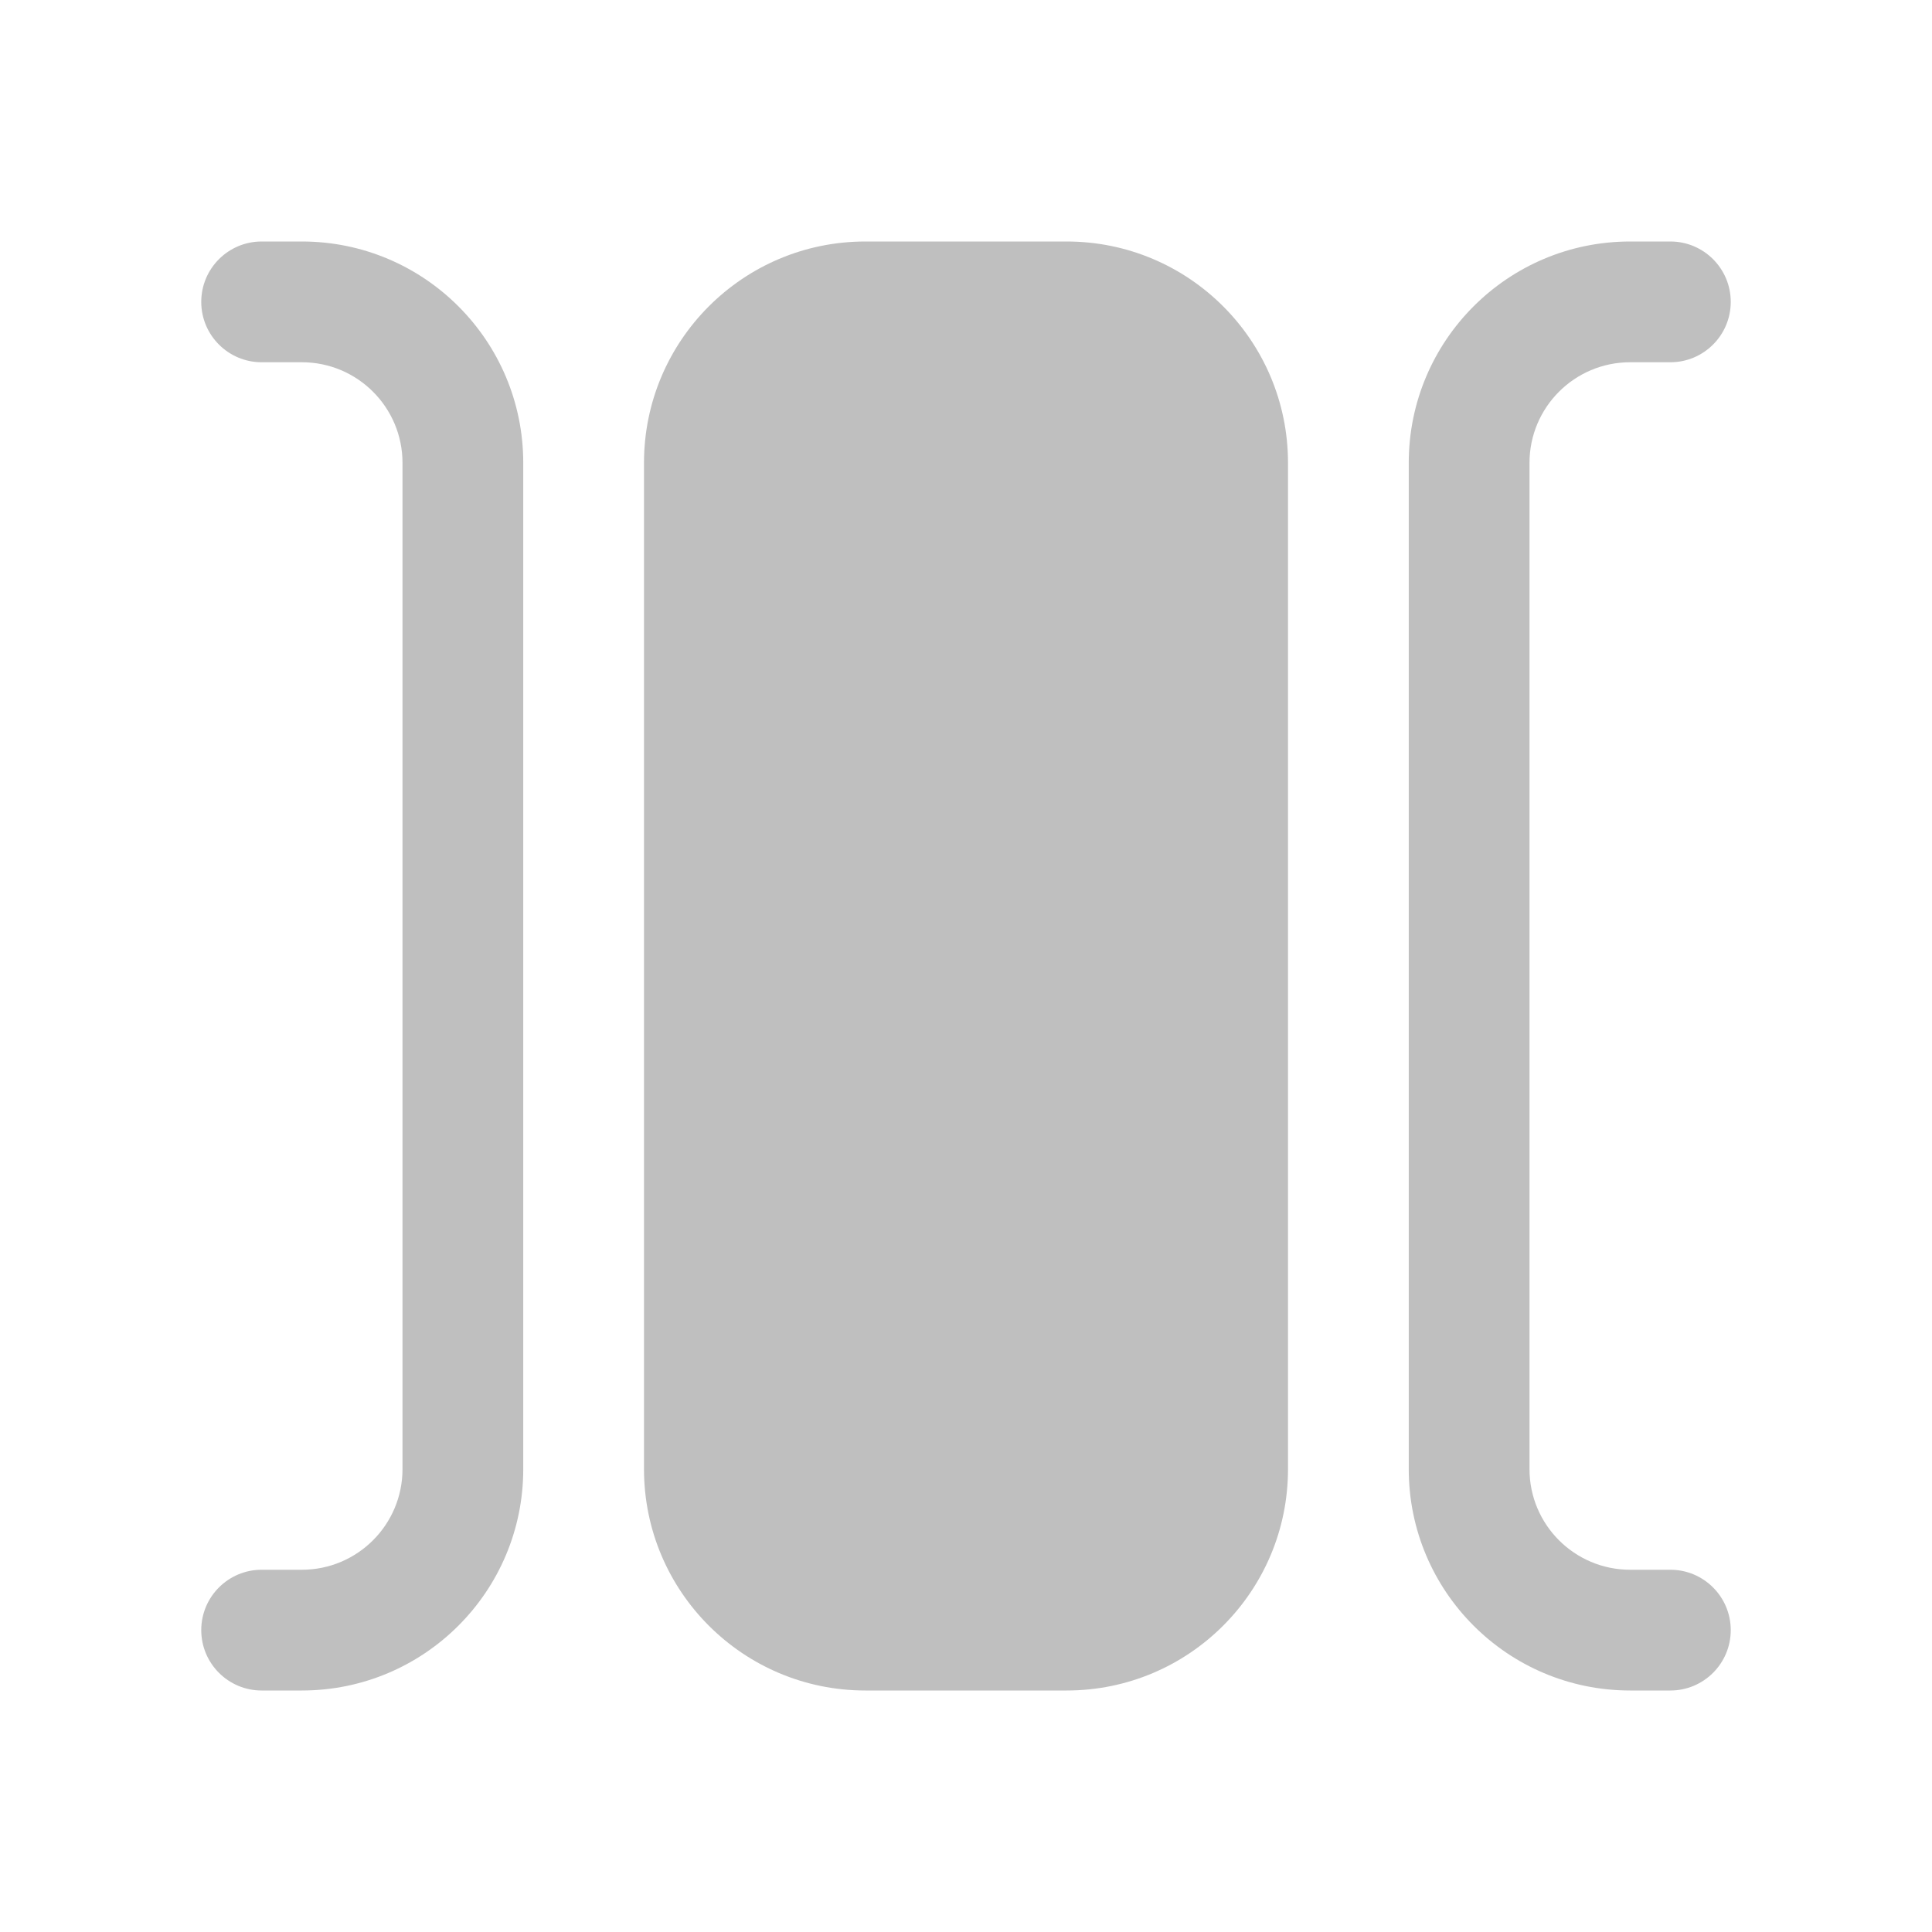 <svg width="512" height="512" viewBox="0 0 24 24" fill="none" xmlns="http://www.w3.org/2000/svg"><path d="M2.5 3.75C2.5 3.336 2.836 3 3.25 3H3.75C5.269 3 6.5 4.231 6.5 5.75V18.25C6.5 19.769 5.269 21 3.75 21H3.25C2.836 21 2.5 20.664 2.5 20.25C2.5 19.836 2.836 19.5 3.25 19.5H3.75C4.44 19.5 5 18.94 5 18.25V5.75C5 5.06 4.44 4.5 3.75 4.5H3.25C2.836 4.5 2.5 4.164 2.5 3.75ZM10.75 3C9.231 3 8 4.231 8 5.75V18.25C8 19.769 9.231 21 10.75 21H13.25C14.769 21 16 19.769 16 18.25V5.75C16 4.231 14.769 3 13.25 3H10.75ZM20.75 3C21.164 3 21.5 3.336 21.5 3.75C21.5 4.164 21.164 4.5 20.75 4.5H20.25C19.56 4.5 19 5.06 19 5.75V18.25C19 18.94 19.56 19.5 20.25 19.5H20.75C21.164 19.5 21.5 19.836 21.5 20.25C21.5 20.664 21.164 21 20.75 21H20.25C18.731 21 17.5 19.769 17.5 18.25V5.75C17.5 4.231 18.731 3 20.25 3H20.75Z" fill="#bfbfbf"/></svg>